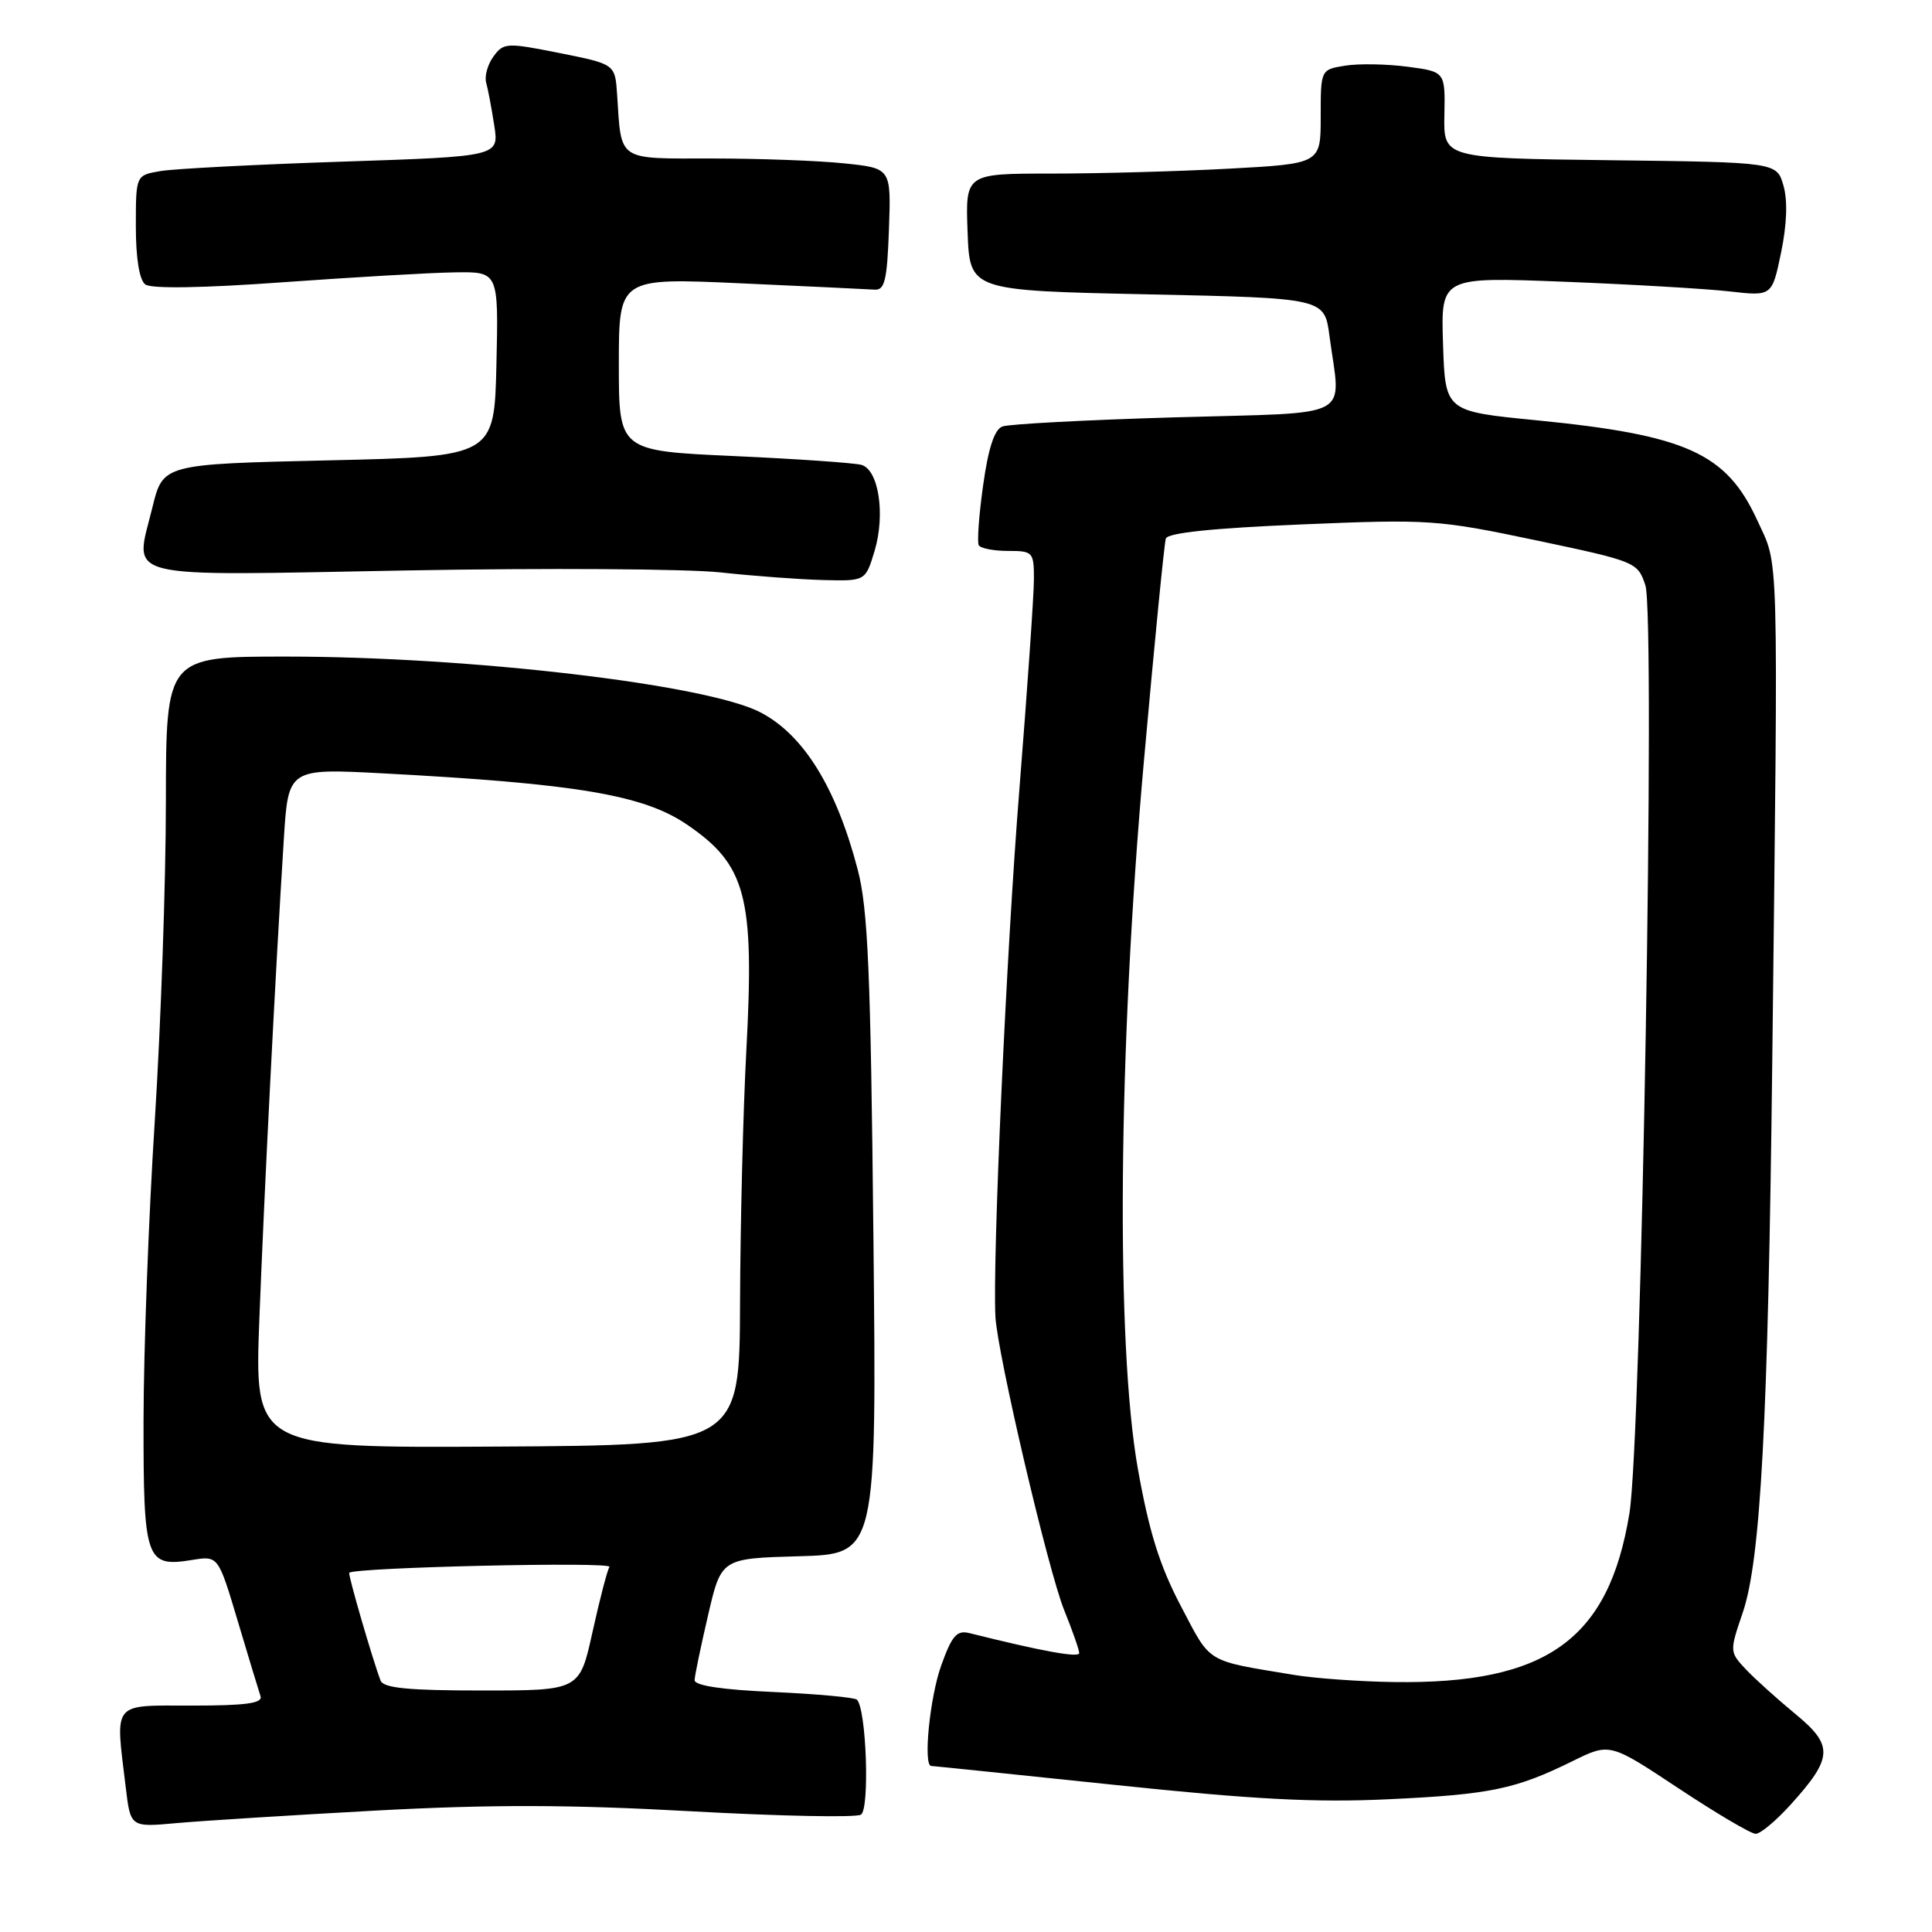 <?xml version="1.0" encoding="UTF-8" standalone="no"?>
<!DOCTYPE svg PUBLIC "-//W3C//DTD SVG 1.1//EN" "http://www.w3.org/Graphics/SVG/1.1/DTD/svg11.dtd" >
<svg xmlns="http://www.w3.org/2000/svg" xmlns:xlink="http://www.w3.org/1999/xlink" version="1.1" viewBox="0 0 256 256">
 <g >
 <path fill="currentColor"
d=" M 237.28 239.11 C 242.90 232.89 242.98 231.29 237.87 227.09 C 235.47 225.11 232.53 222.46 231.33 221.19 C 229.17 218.89 229.17 218.82 230.92 213.69 C 233.30 206.73 234.28 188.34 234.83 141.00 C 235.63 70.91 235.75 75.27 232.83 68.91 C 228.75 60.03 223.44 57.64 203.50 55.68 C 191.50 54.50 191.50 54.50 191.21 45.60 C 190.92 36.69 190.92 36.69 207.21 37.33 C 216.17 37.68 226.04 38.26 229.15 38.61 C 234.80 39.26 234.80 39.26 236.00 33.48 C 236.77 29.77 236.89 26.59 236.32 24.60 C 235.43 21.50 235.43 21.50 213.35 21.23 C 191.27 20.96 191.27 20.96 191.39 15.23 C 191.50 9.50 191.50 9.50 186.50 8.84 C 183.75 8.48 180.04 8.41 178.25 8.70 C 175.00 9.22 175.00 9.22 175.00 15.46 C 175.00 21.69 175.00 21.69 162.84 22.35 C 156.16 22.71 145.56 23.00 139.30 23.00 C 127.92 23.00 127.92 23.00 128.21 30.75 C 128.50 38.50 128.50 38.50 152.00 39.00 C 175.50 39.50 175.50 39.50 176.16 44.50 C 177.65 55.76 179.85 54.60 155.69 55.30 C 143.97 55.64 133.68 56.19 132.82 56.51 C 131.76 56.92 130.95 59.40 130.27 64.31 C 129.71 68.26 129.46 71.84 129.69 72.25 C 129.93 72.66 131.67 73.00 133.56 73.00 C 136.87 73.00 137.00 73.14 137.00 76.75 C 137.00 78.81 136.13 91.30 135.08 104.50 C 133.34 126.23 131.50 166.99 131.90 174.49 C 132.18 179.47 138.90 208.17 141.02 213.38 C 142.11 216.07 143.00 218.62 143.00 219.04 C 143.00 219.70 138.07 218.80 128.47 216.40 C 126.78 215.98 126.14 216.71 124.71 220.70 C 123.20 224.91 122.30 234.00 123.40 234.00 C 123.62 234.00 134.52 235.13 147.63 236.50 C 166.04 238.44 174.32 238.87 183.98 238.41 C 197.47 237.78 200.83 237.08 208.41 233.34 C 213.31 230.93 213.31 230.93 222.41 236.96 C 227.41 240.27 232.01 242.99 232.63 242.99 C 233.26 243.00 235.35 241.25 237.28 239.11 Z  M 49.80 239.91 C 64.99 239.09 75.48 239.11 91.50 240.00 C 103.26 240.65 113.43 240.86 114.08 240.45 C 115.26 239.72 114.80 226.46 113.55 225.22 C 113.25 224.92 108.28 224.46 102.50 224.20 C 95.67 223.90 92.01 223.35 92.04 222.62 C 92.06 222.00 92.87 218.12 93.83 214.00 C 95.57 206.50 95.57 206.50 105.87 206.21 C 116.17 205.93 116.17 205.93 115.73 163.71 C 115.37 128.79 115.01 120.42 113.65 115.22 C 110.81 104.36 106.48 97.36 100.76 94.39 C 93.66 90.69 62.23 87.00 37.87 87.00 C 22.00 87.00 22.00 87.00 21.98 106.25 C 21.98 116.84 21.31 135.85 20.51 148.50 C 19.70 161.15 19.03 178.98 19.02 188.13 C 19.00 206.79 19.31 207.70 25.47 206.70 C 28.92 206.14 28.92 206.14 31.51 214.82 C 32.93 219.59 34.29 224.06 34.52 224.75 C 34.83 225.69 32.60 226.00 25.47 226.00 C 14.71 226.00 15.27 225.31 16.66 236.81 C 17.29 242.13 17.29 242.13 23.40 241.57 C 26.75 241.27 38.64 240.52 49.80 239.91 Z  M 115.89 72.99 C 117.33 68.16 116.43 62.25 114.15 61.60 C 113.24 61.34 105.64 60.81 97.25 60.43 C 82.00 59.74 82.00 59.74 82.00 48.27 C 82.00 36.81 82.00 36.81 98.14 37.54 C 107.01 37.94 115.00 38.32 115.89 38.38 C 117.23 38.48 117.55 37.12 117.79 30.40 C 118.08 22.29 118.08 22.29 111.89 21.65 C 108.49 21.29 100.61 21.00 94.37 21.00 C 81.66 21.00 82.36 21.48 81.77 12.50 C 81.50 8.50 81.50 8.50 74.15 7.03 C 67.14 5.63 66.73 5.65 65.39 7.48 C 64.62 8.53 64.18 10.09 64.42 10.95 C 64.66 11.80 65.14 14.35 65.49 16.62 C 66.13 20.73 66.13 20.73 45.32 21.42 C 33.87 21.80 23.04 22.36 21.25 22.67 C 18.00 23.22 18.00 23.22 18.00 29.99 C 18.00 34.24 18.47 37.10 19.25 37.69 C 20.03 38.28 26.86 38.17 37.50 37.40 C 46.85 36.73 57.10 36.13 60.28 36.09 C 66.06 36.00 66.06 36.00 65.78 48.25 C 65.50 60.50 65.50 60.50 43.54 61.00 C 21.59 61.50 21.59 61.50 20.19 67.25 C 17.83 76.93 15.26 76.29 53.76 75.59 C 72.32 75.25 91.10 75.37 95.50 75.85 C 99.90 76.33 106.02 76.78 109.09 76.86 C 114.68 77.00 114.68 77.00 115.89 72.99 Z  M 171.50 221.94 C 159.62 219.97 160.52 220.52 156.48 212.83 C 153.66 207.47 152.26 202.98 150.77 194.61 C 147.84 178.06 148.16 139.14 151.56 101.00 C 152.96 85.32 154.27 71.99 154.48 71.36 C 154.73 70.60 160.76 69.98 172.44 69.49 C 189.39 68.78 190.53 68.86 203.51 71.59 C 216.77 74.39 217.00 74.48 218.02 77.55 C 219.37 81.66 217.51 190.72 215.91 200.50 C 213.18 217.26 204.94 223.17 184.70 222.88 C 180.19 222.82 174.25 222.39 171.50 221.94 Z  M 50.43 222.69 C 49.36 219.88 46.08 208.59 46.28 208.40 C 47.07 207.68 81.18 206.90 80.75 207.62 C 80.46 208.10 79.45 211.99 78.51 216.25 C 76.80 224.00 76.80 224.00 63.87 224.00 C 54.13 224.00 50.81 223.68 50.43 222.69 Z  M 34.37 174.68 C 35.03 157.62 36.48 129.08 37.61 111.16 C 38.20 101.81 38.20 101.81 50.85 102.48 C 76.37 103.84 85.26 105.33 91.01 109.25 C 98.88 114.60 99.98 118.78 98.90 139.08 C 98.47 147.01 98.10 162.05 98.06 172.50 C 98.00 191.50 98.00 191.50 65.85 191.68 C 33.71 191.86 33.71 191.86 34.37 174.68 Z "/>
</g>
</svg>